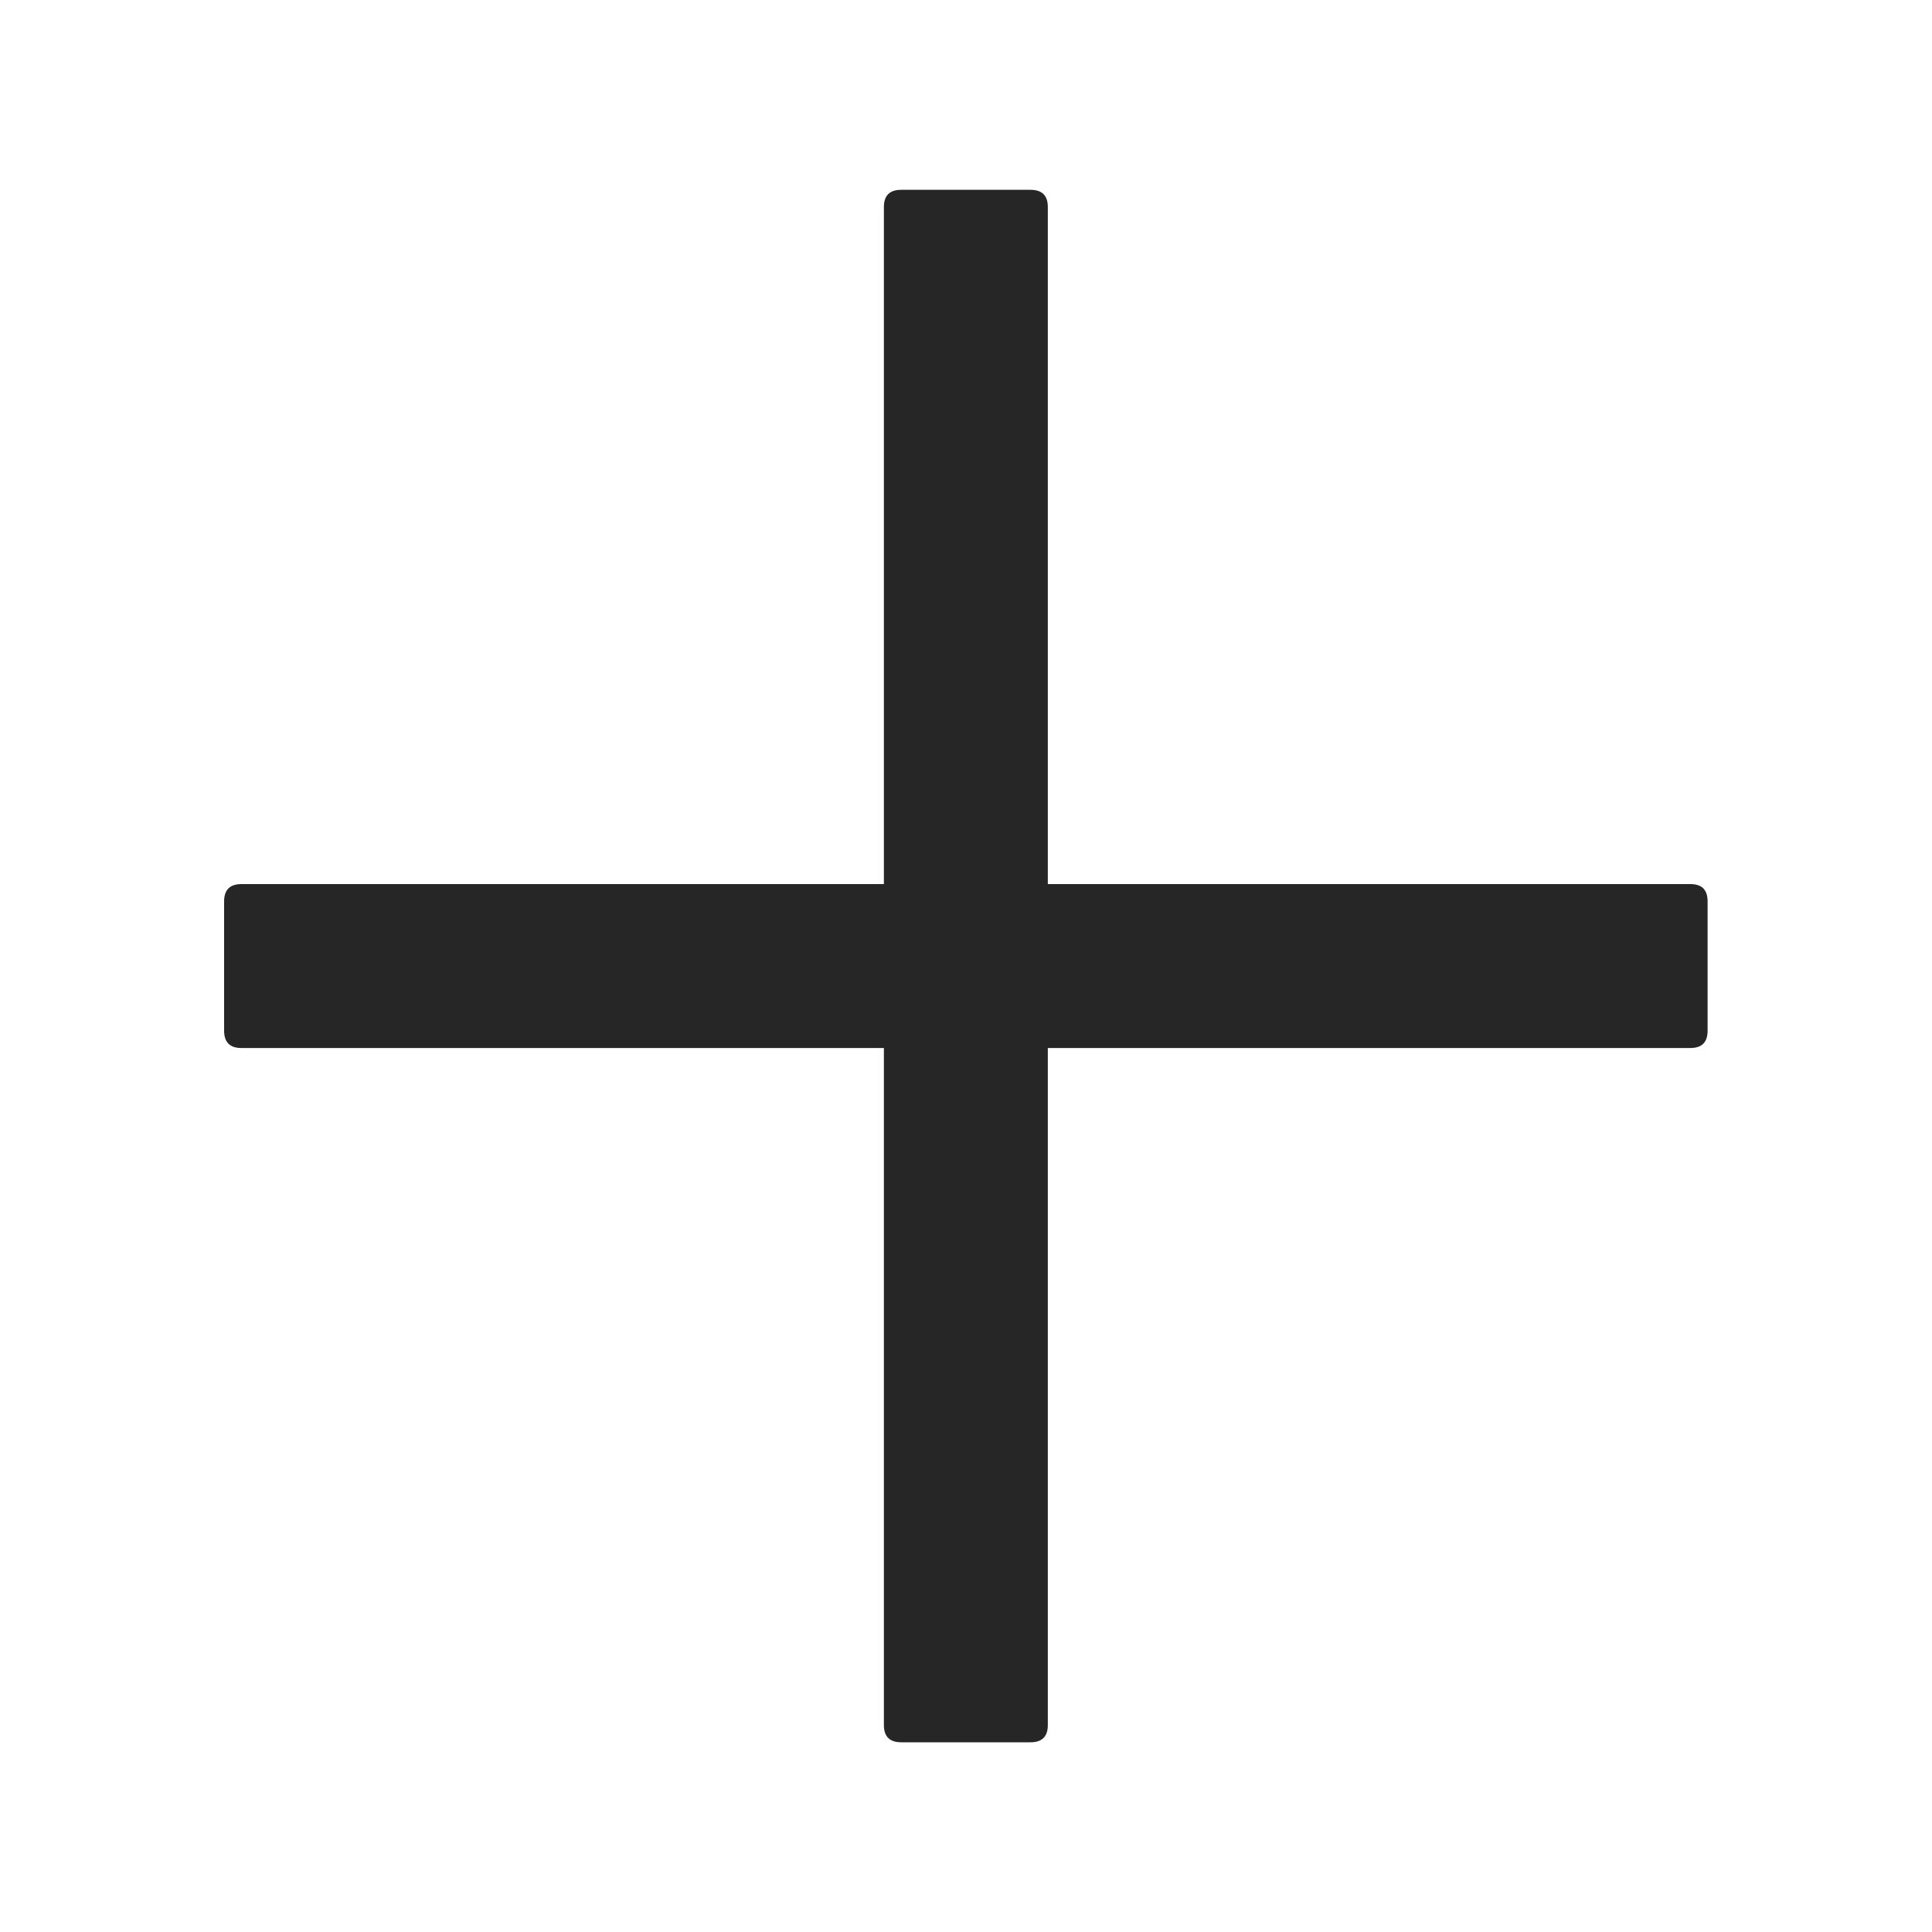 <svg width="20" height="20" viewBox="0 0 20 20" fill="none" xmlns="http://www.w3.org/2000/svg">
<path d="M10.668 1.965H9.329C9.21 1.965 9.15 2.024 9.15 2.143V9.152H2.499C2.38 9.152 2.32 9.212 2.32 9.331V10.67C2.32 10.789 2.38 10.849 2.499 10.849H9.15V17.858C9.15 17.977 9.21 18.036 9.329 18.036H10.668C10.787 18.036 10.847 17.977 10.847 17.858V10.849H17.499C17.618 10.849 17.677 10.789 17.677 10.67V9.331C17.677 9.212 17.618 9.152 17.499 9.152H10.847V2.143C10.847 2.024 10.787 1.965 10.668 1.965Z" fill="black" fill-opacity="0.85"/>
</svg>
